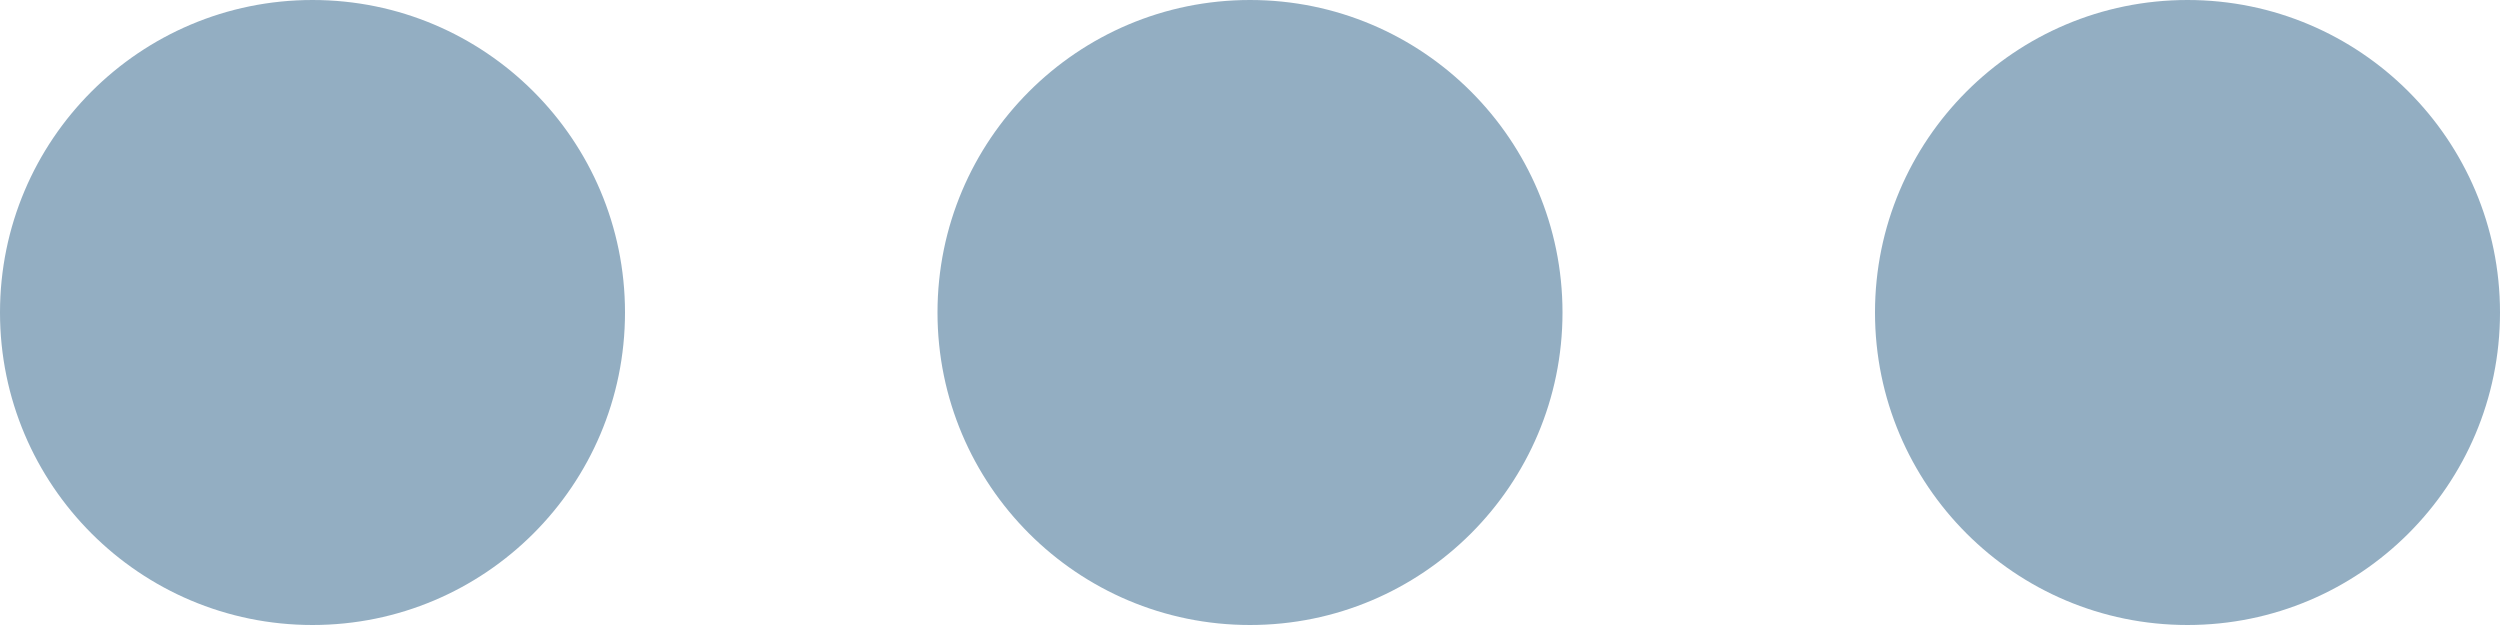 <?xml version="1.0" encoding="UTF-8"?>
<svg width="24px" height="6px" viewBox="0 0 24 6" version="1.1" xmlns="http://www.w3.org/2000/svg" xmlns:xlink="http://www.w3.org/1999/xlink">
    <!-- Generator: Sketch 50.2 (55047) - http://www.bohemiancoding.com/sketch -->
    <title>Group 3</title>
    <desc>Created with Sketch.</desc>
    <defs></defs>
    <g id="Page-1" stroke="none" stroke-width="1" fill="none" fill-rule="evenodd">
        <g id="second-mockup" transform="translate(-671, -332)" fill="#93AEC2">
            <g id="Group-4" transform="translate(255, 319)">
                <g id="Group-3" transform="translate(416, 13)">
                    <circle id="Oval-Copy-3" cx="3" cy="3" r="3"></circle>
                    <circle id="Oval-Copy" cx="12" cy="3" r="3"></circle>
                    <circle id="Oval-Copy-2" cx="21" cy="3" r="3"></circle>
                </g>
            </g>
        </g>
    </g>
</svg>